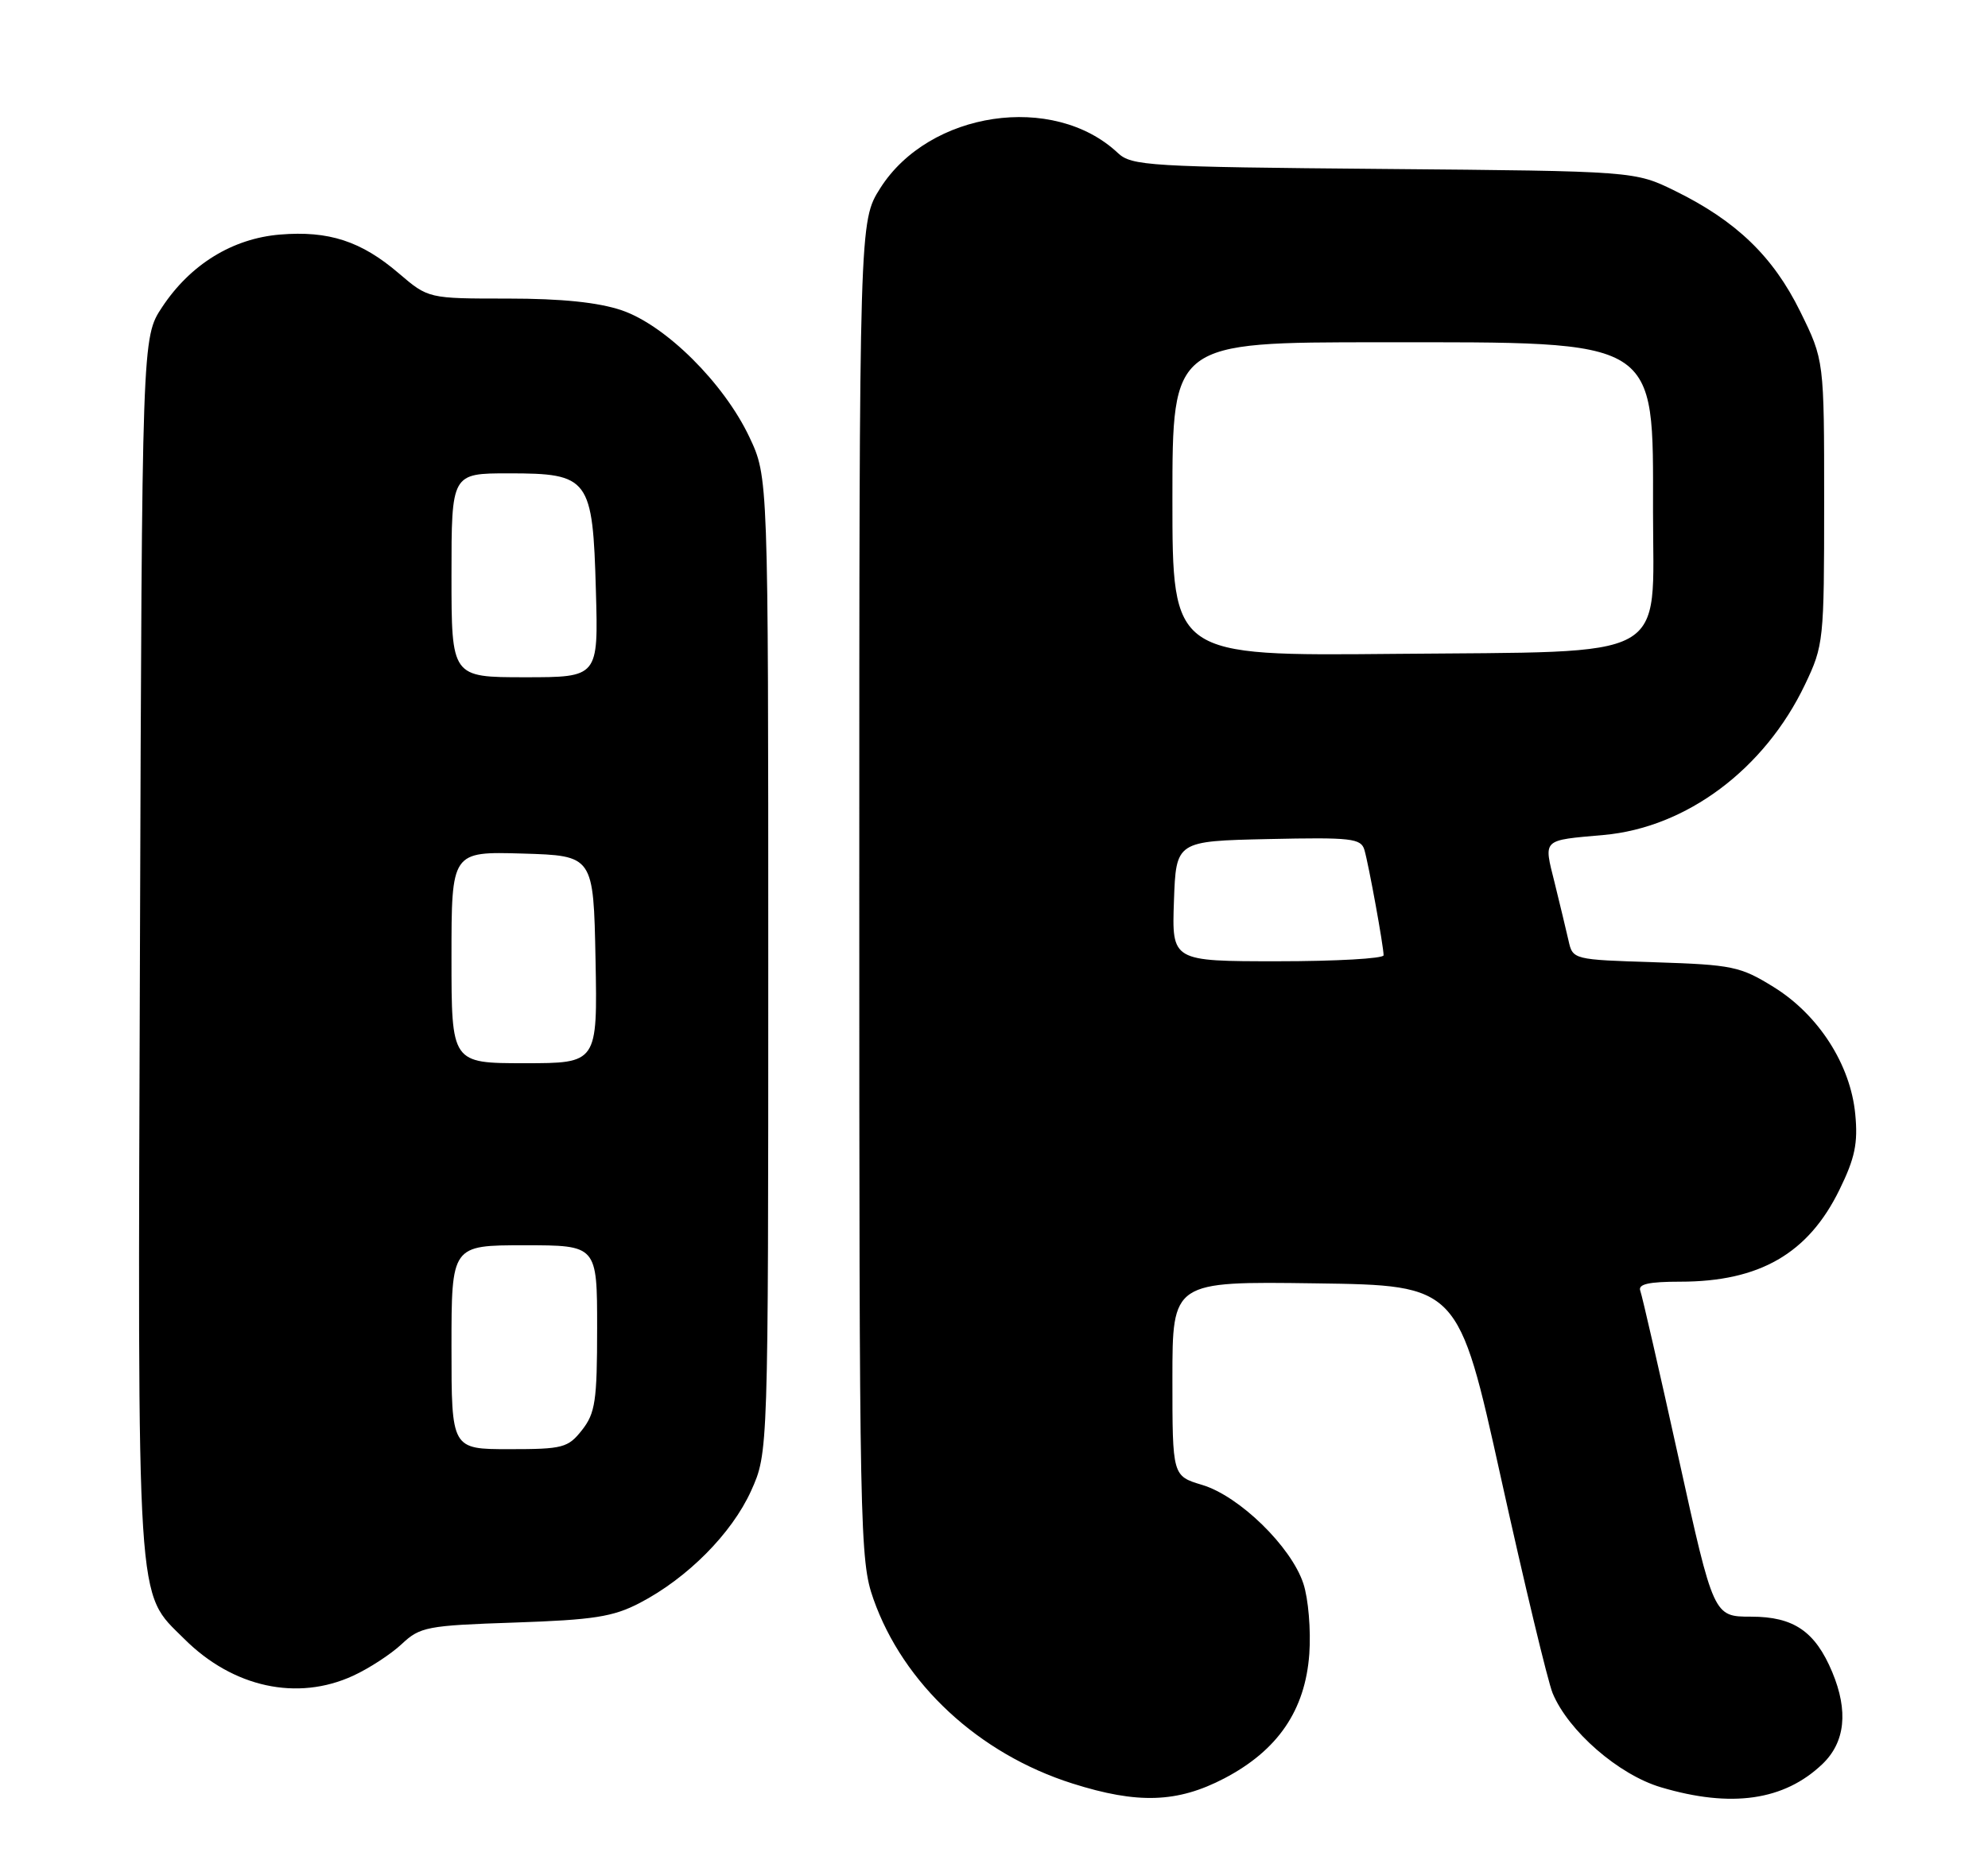 <?xml version="1.0" encoding="UTF-8" standalone="no"?>
<!DOCTYPE svg PUBLIC "-//W3C//DTD SVG 1.1//EN" "http://www.w3.org/Graphics/SVG/1.1/DTD/svg11.dtd" >
<svg xmlns="http://www.w3.org/2000/svg" xmlns:xlink="http://www.w3.org/1999/xlink" version="1.1" viewBox="0 0 273 256">
 <g >
 <path fill="currentColor"
d=" M 168.12 244.21 C 175.48 240.36 179.24 234.86 179.80 227.11 C 180.03 223.86 179.67 219.52 178.98 217.45 C 177.31 212.38 170.19 205.44 165.09 203.91 C 161.00 202.68 161.00 202.68 161.00 189.32 C 161.00 175.96 161.00 175.96 180.64 176.23 C 200.27 176.50 200.27 176.50 206.13 203.00 C 209.35 217.57 212.54 230.85 213.21 232.50 C 215.35 237.68 222.27 243.71 228.09 245.43 C 237.74 248.30 245.00 247.26 250.25 242.25 C 253.39 239.25 253.85 234.97 251.61 229.61 C 249.27 224.02 246.32 222.00 240.47 222.00 C 235.32 222.00 235.32 222.00 230.52 200.25 C 227.88 188.29 225.51 177.94 225.25 177.25 C 224.91 176.34 226.40 176.00 230.74 176.00 C 241.63 176.00 248.32 172.14 252.60 163.38 C 254.73 159.04 255.16 156.98 254.77 152.99 C 254.12 146.18 249.72 139.34 243.55 135.53 C 239.00 132.71 237.88 132.48 227.32 132.14 C 216.00 131.78 215.98 131.78 215.39 129.14 C 215.06 127.69 214.20 124.11 213.48 121.19 C 211.97 115.14 211.69 115.42 220.22 114.66 C 231.58 113.65 242.32 105.63 247.87 94.00 C 250.43 88.64 250.50 87.99 250.50 68.98 C 250.50 49.46 250.50 49.46 247.21 42.77 C 243.49 35.22 238.44 30.35 230.04 26.22 C 224.50 23.50 224.50 23.50 190.01 23.20 C 157.72 22.92 155.39 22.78 153.50 21.00 C 144.68 12.72 127.60 15.25 120.88 25.84 C 118.00 30.39 118.00 30.39 118.00 122.22 C 118.00 210.56 118.07 214.26 119.94 219.57 C 124.04 231.22 134.41 240.84 147.27 244.91 C 156.23 247.75 161.68 247.57 168.12 244.21 Z  M 48.50 230.11 C 50.70 229.10 53.70 227.14 55.17 225.76 C 57.68 223.40 58.64 223.21 70.67 222.81 C 81.51 222.44 84.18 222.03 87.85 220.12 C 94.39 216.72 100.49 210.58 103.14 204.73 C 105.50 199.50 105.50 199.50 105.50 132.50 C 105.50 65.50 105.50 65.50 102.90 60.00 C 99.39 52.59 91.41 44.67 85.38 42.61 C 82.16 41.52 77.15 41.00 69.73 41.00 C 58.82 41.00 58.82 41.00 54.76 37.53 C 49.60 33.11 45.14 31.66 38.45 32.21 C 31.92 32.75 26.14 36.31 22.26 42.18 C 19.50 46.35 19.50 46.35 19.22 129.93 C 18.91 222.40 18.65 218.42 25.31 225.06 C 31.98 231.72 40.83 233.65 48.50 230.11 Z  M 161.21 123.75 C 161.50 115.50 161.50 115.50 174.17 115.22 C 185.60 114.97 186.90 115.12 187.37 116.72 C 187.96 118.75 190.00 129.95 190.00 131.18 C 190.00 131.63 183.46 132.00 175.46 132.00 C 160.92 132.00 160.92 132.00 161.21 123.75 Z  M 161.00 68.54 C 161.00 47.00 161.00 47.00 189.55 47.00 C 228.12 47.00 227.00 46.30 227.00 70.28 C 227.00 91.02 229.91 89.42 191.42 89.79 C 161.00 90.08 161.00 90.08 161.00 68.54 Z  M 62.00 185.00 C 62.00 171.00 62.00 171.00 72.00 171.00 C 82.00 171.00 82.00 171.00 82.00 182.37 C 82.00 192.35 81.75 194.05 79.93 196.37 C 78.00 198.82 77.30 199.00 69.93 199.00 C 62.00 199.00 62.00 199.00 62.00 185.00 Z  M 62.00 131.46 C 62.00 116.93 62.00 116.93 71.75 117.21 C 81.50 117.50 81.50 117.50 81.78 131.75 C 82.05 146.00 82.05 146.00 72.03 146.00 C 62.00 146.00 62.00 146.00 62.00 131.46 Z  M 62.00 79.00 C 62.00 65.00 62.00 65.00 69.85 65.00 C 80.91 65.00 81.40 65.65 81.83 81.10 C 82.17 93.00 82.17 93.00 72.08 93.00 C 62.00 93.00 62.00 93.00 62.00 79.00 Z "/>
</g>
</svg>